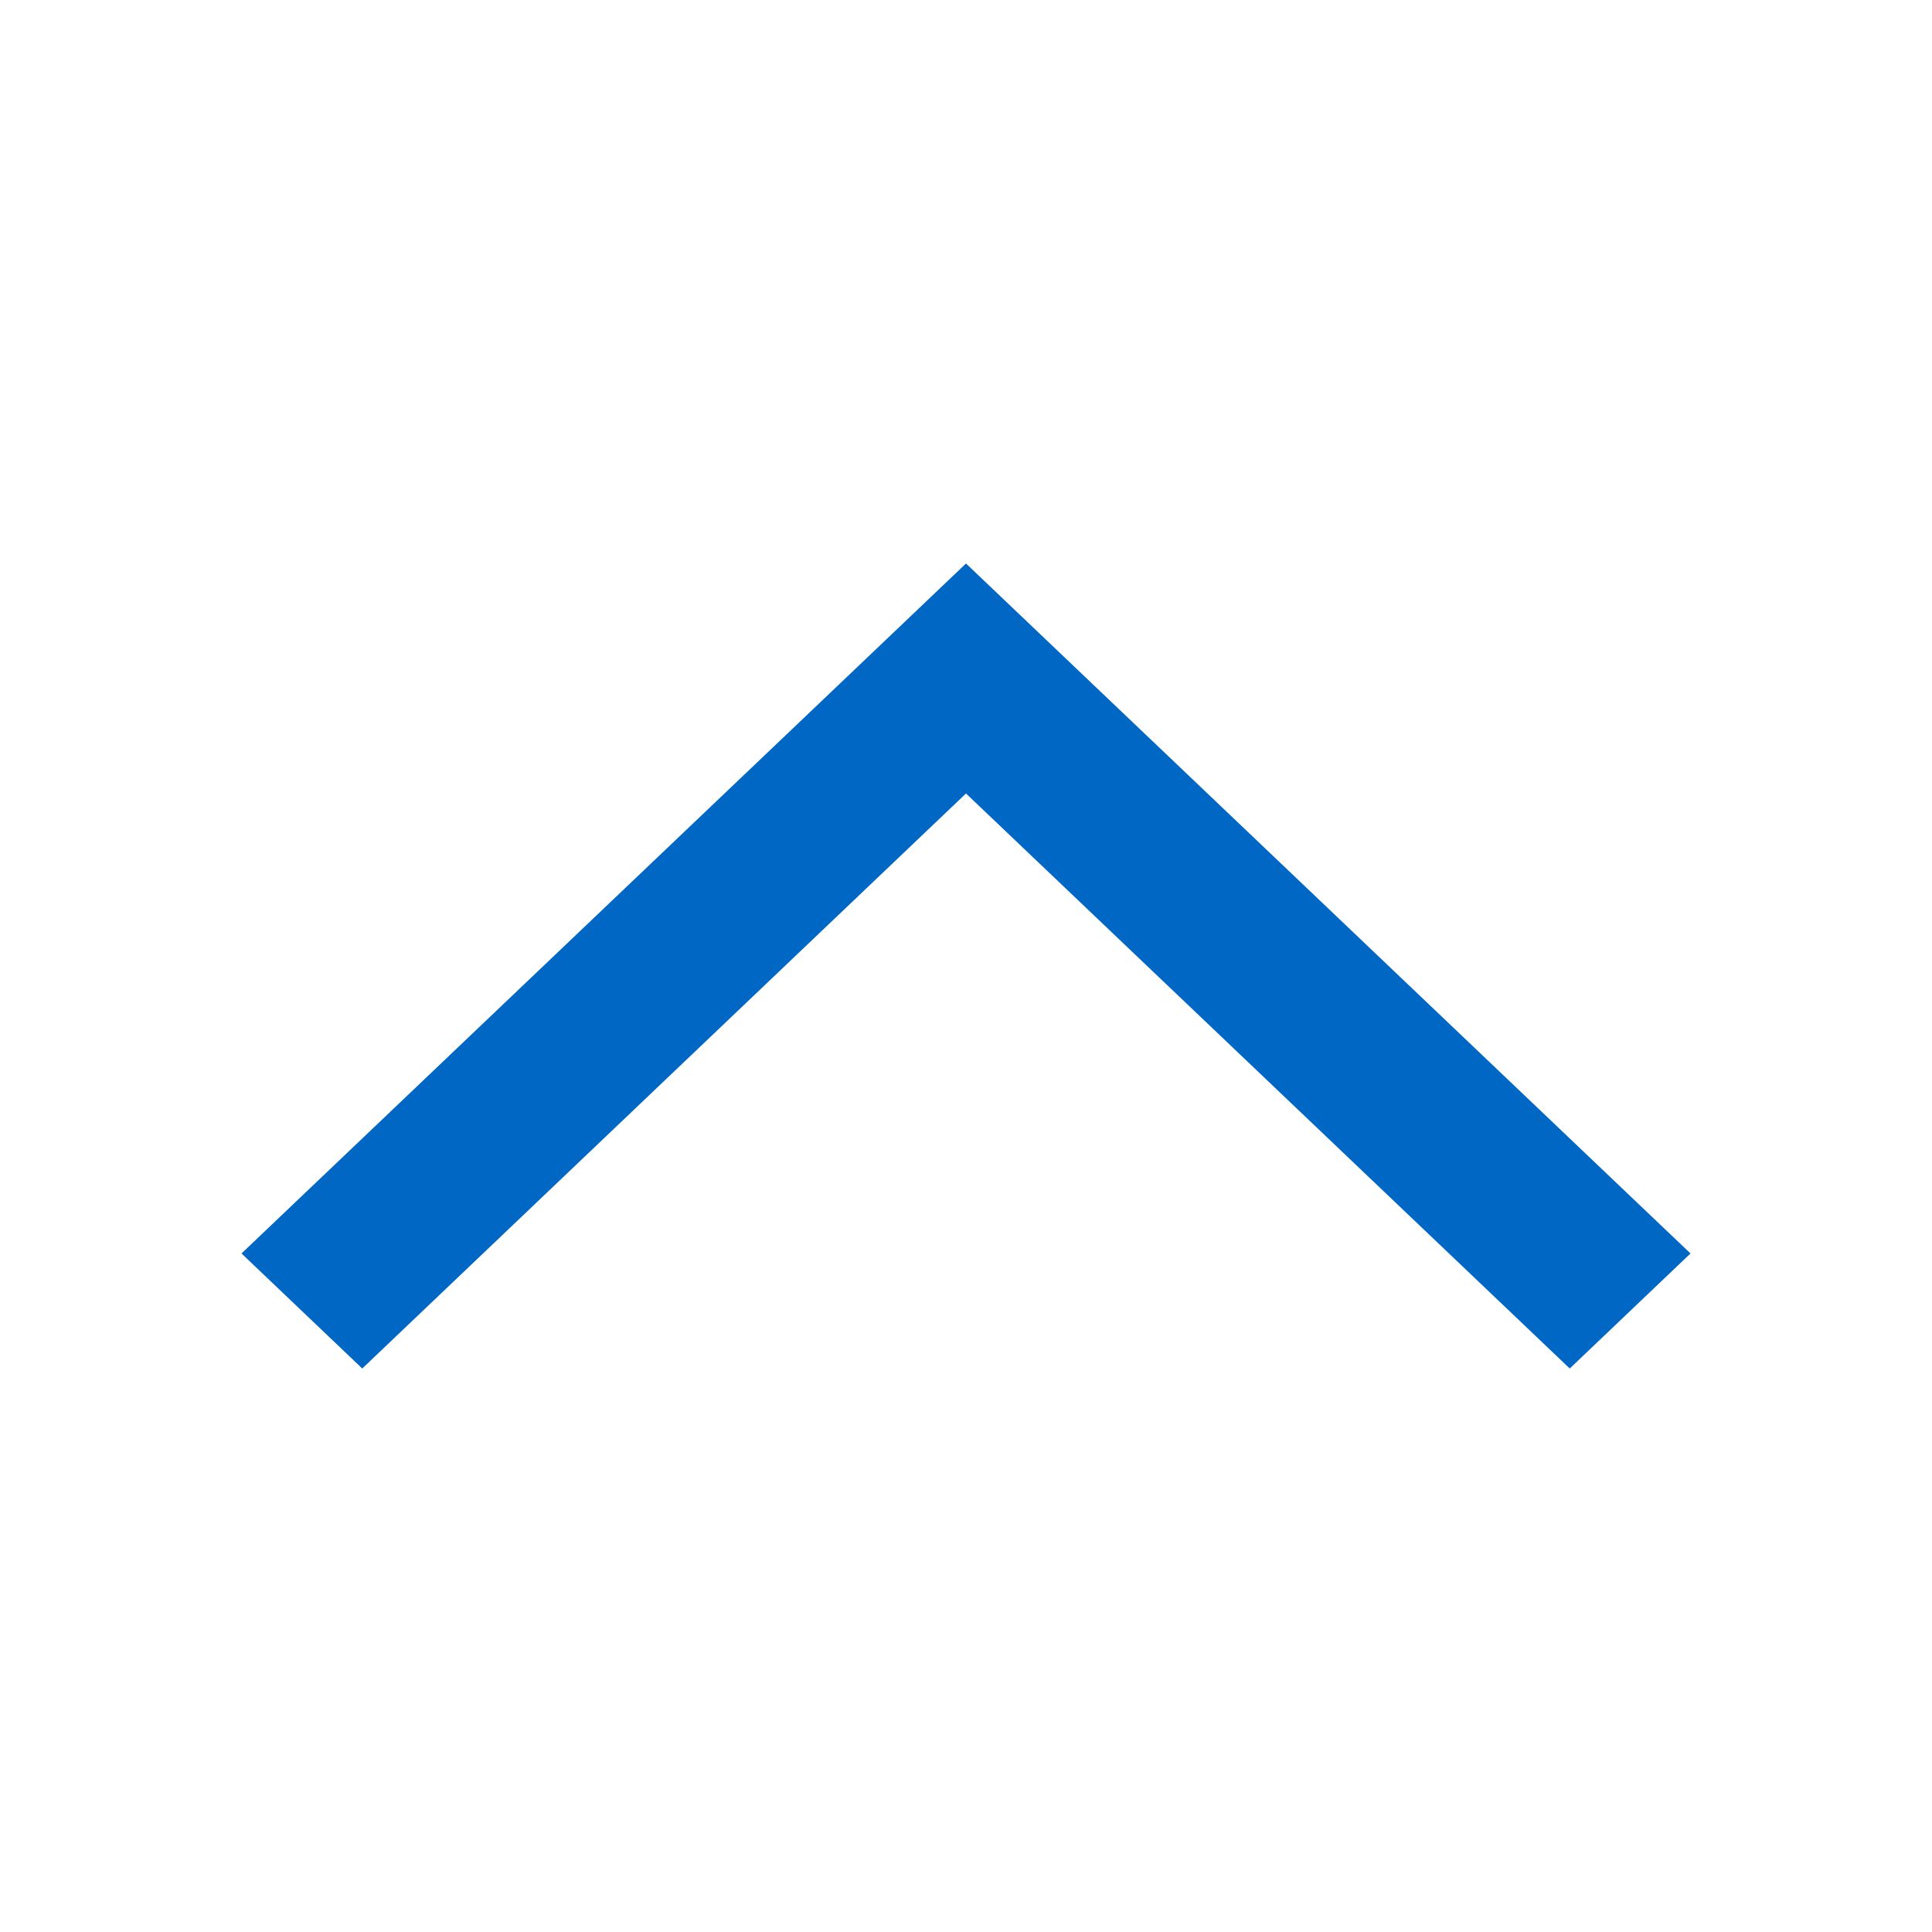 <svg id="CollapseBlue" width="24" height="24" viewBox="0 0 24 24" fill="none" xmlns="http://www.w3.org/2000/svg">
<path fill-rule="evenodd" clip-rule="evenodd" d="M12 7L3 15.571L4.5 17L12 9.857L19.5 17L21 15.571L12 7Z" fill="#0067C5"/>
</svg>
